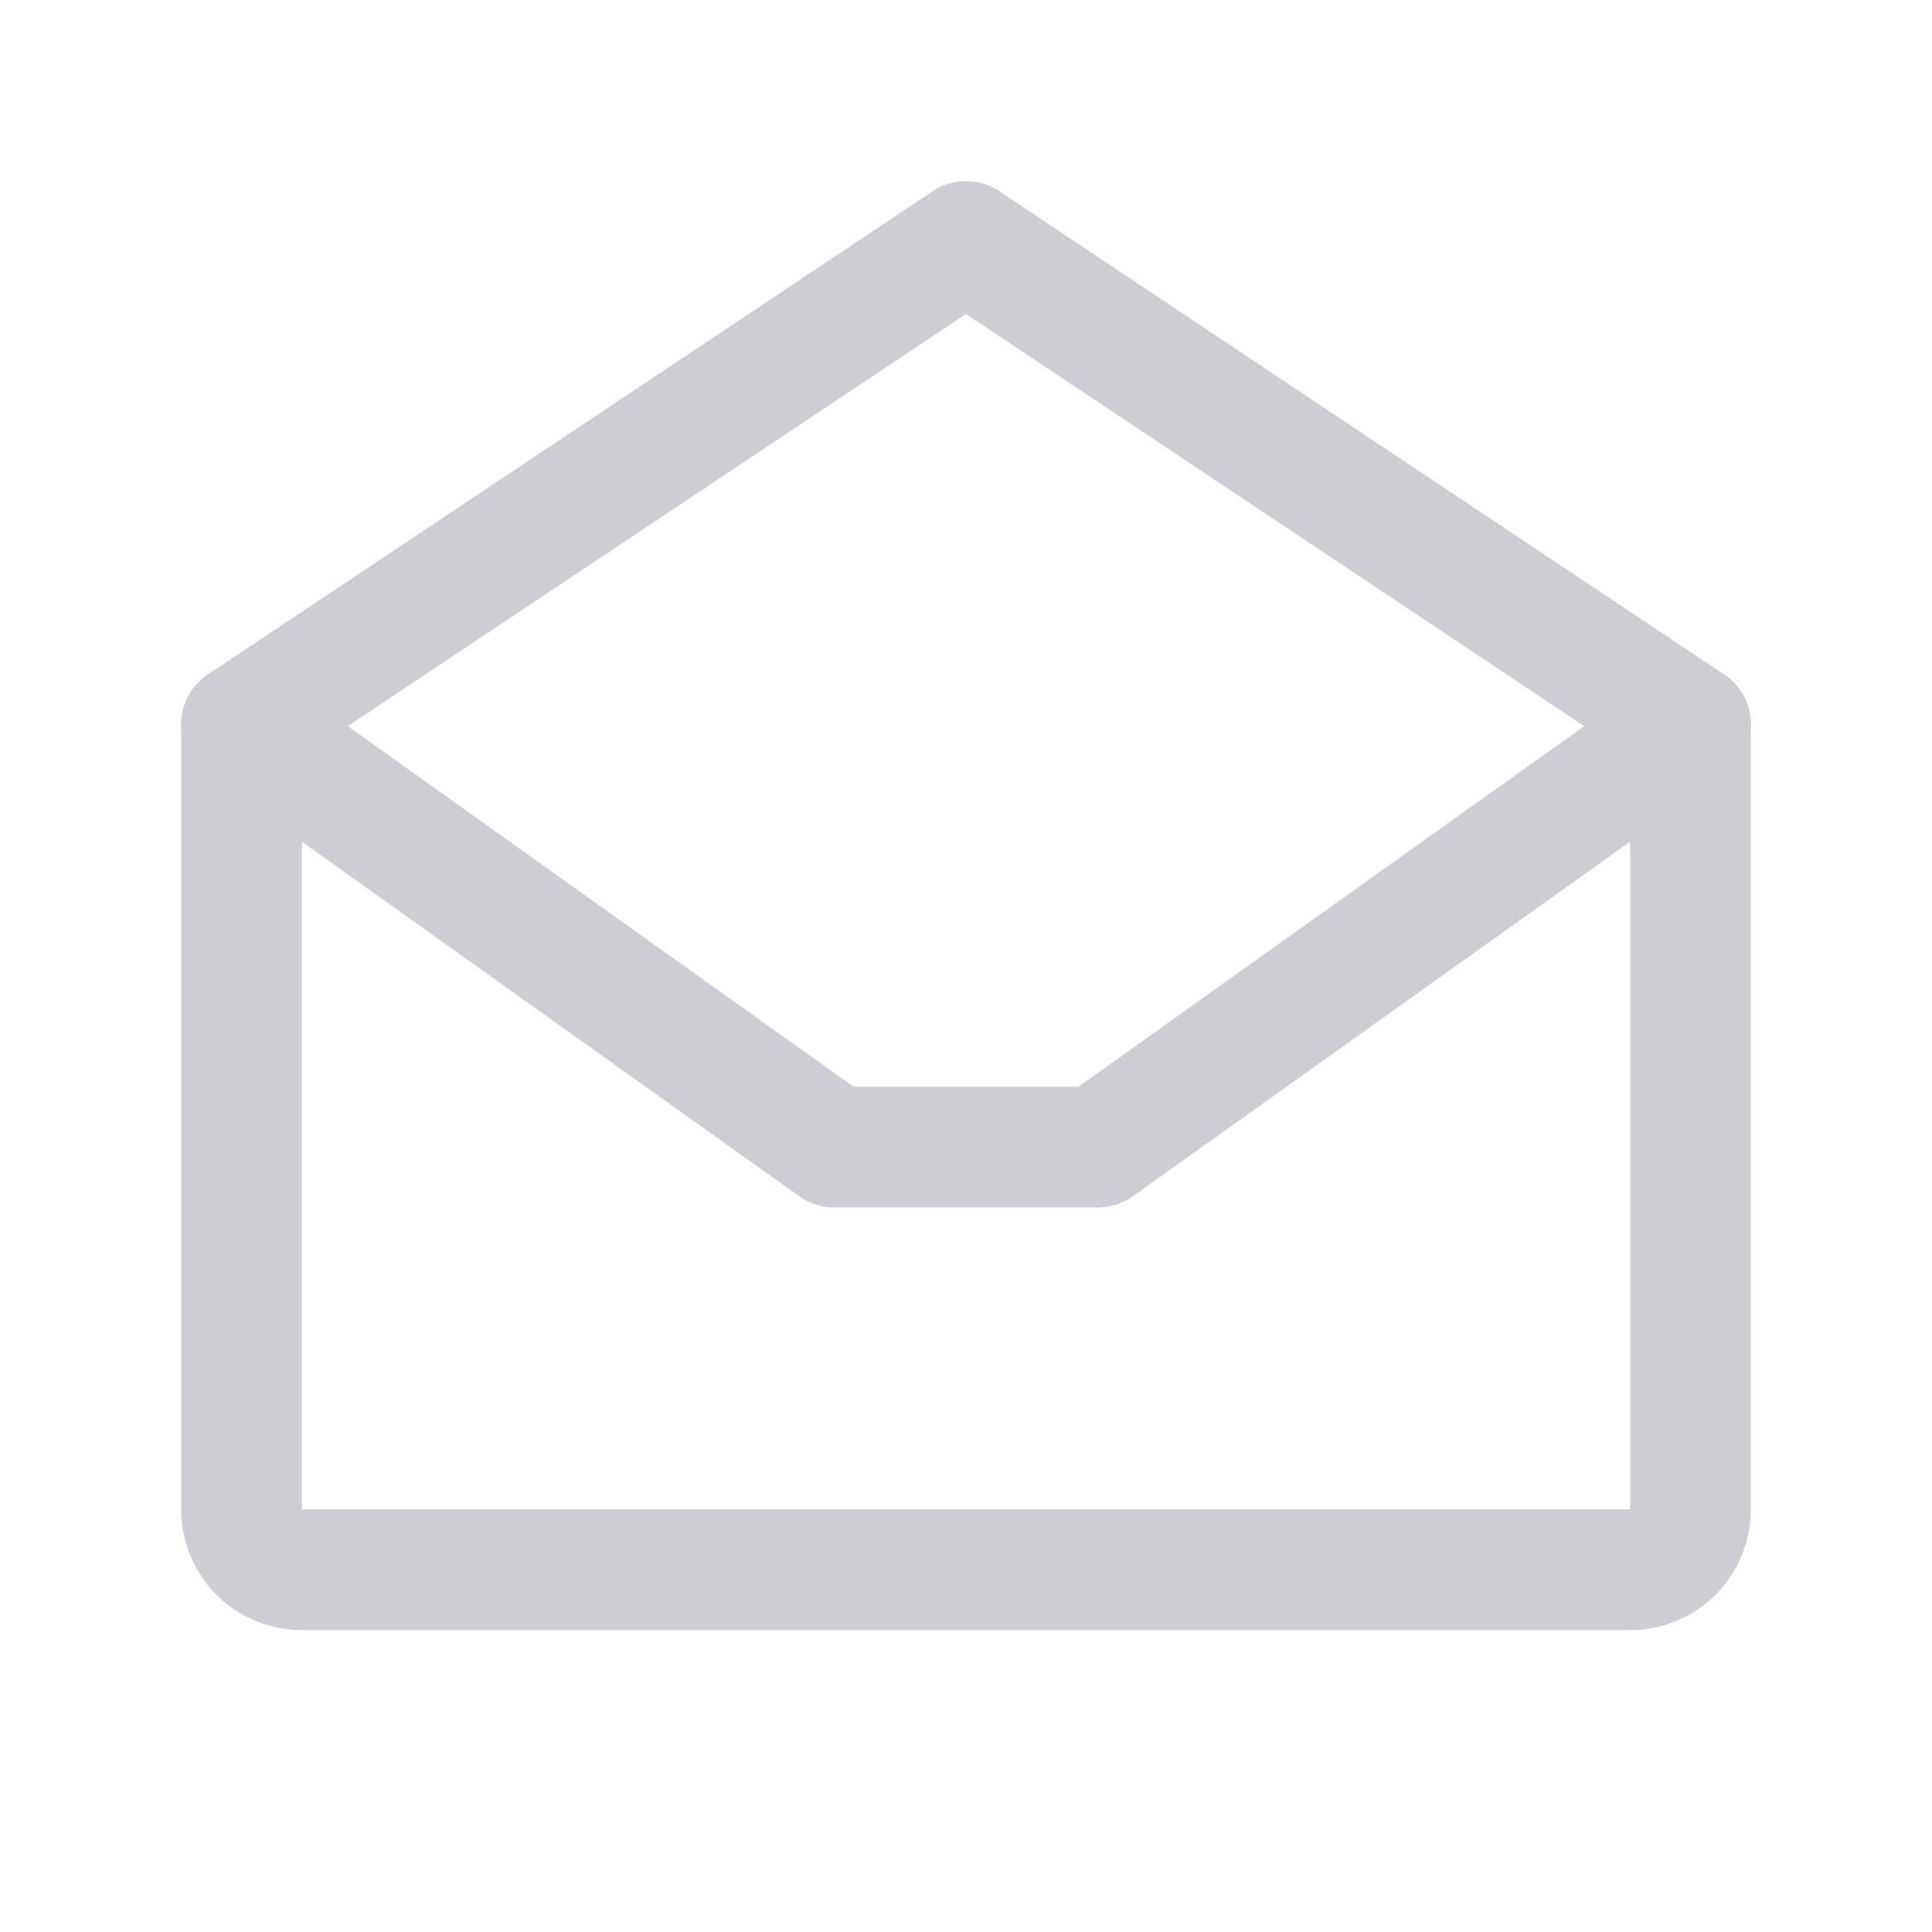 <svg width="16" height="16" viewBox="0 0 16 16" fill="none" xmlns="http://www.w3.org/2000/svg">
<path d="M2 6V12.5C2 12.633 2.053 12.76 2.146 12.854C2.24 12.947 2.367 13 2.5 13H13.5C13.633 13 13.76 12.947 13.854 12.854C13.947 12.76 14 12.633 14 12.5V6L8 2L2 6Z" stroke="#CCCED4" stroke-linecap="round" stroke-linejoin="round"/>
<path d="M14 6L9.091 9.5H6.909L2 6" stroke="#CCCED4" stroke-linecap="round" stroke-linejoin="round"/>
</svg>
